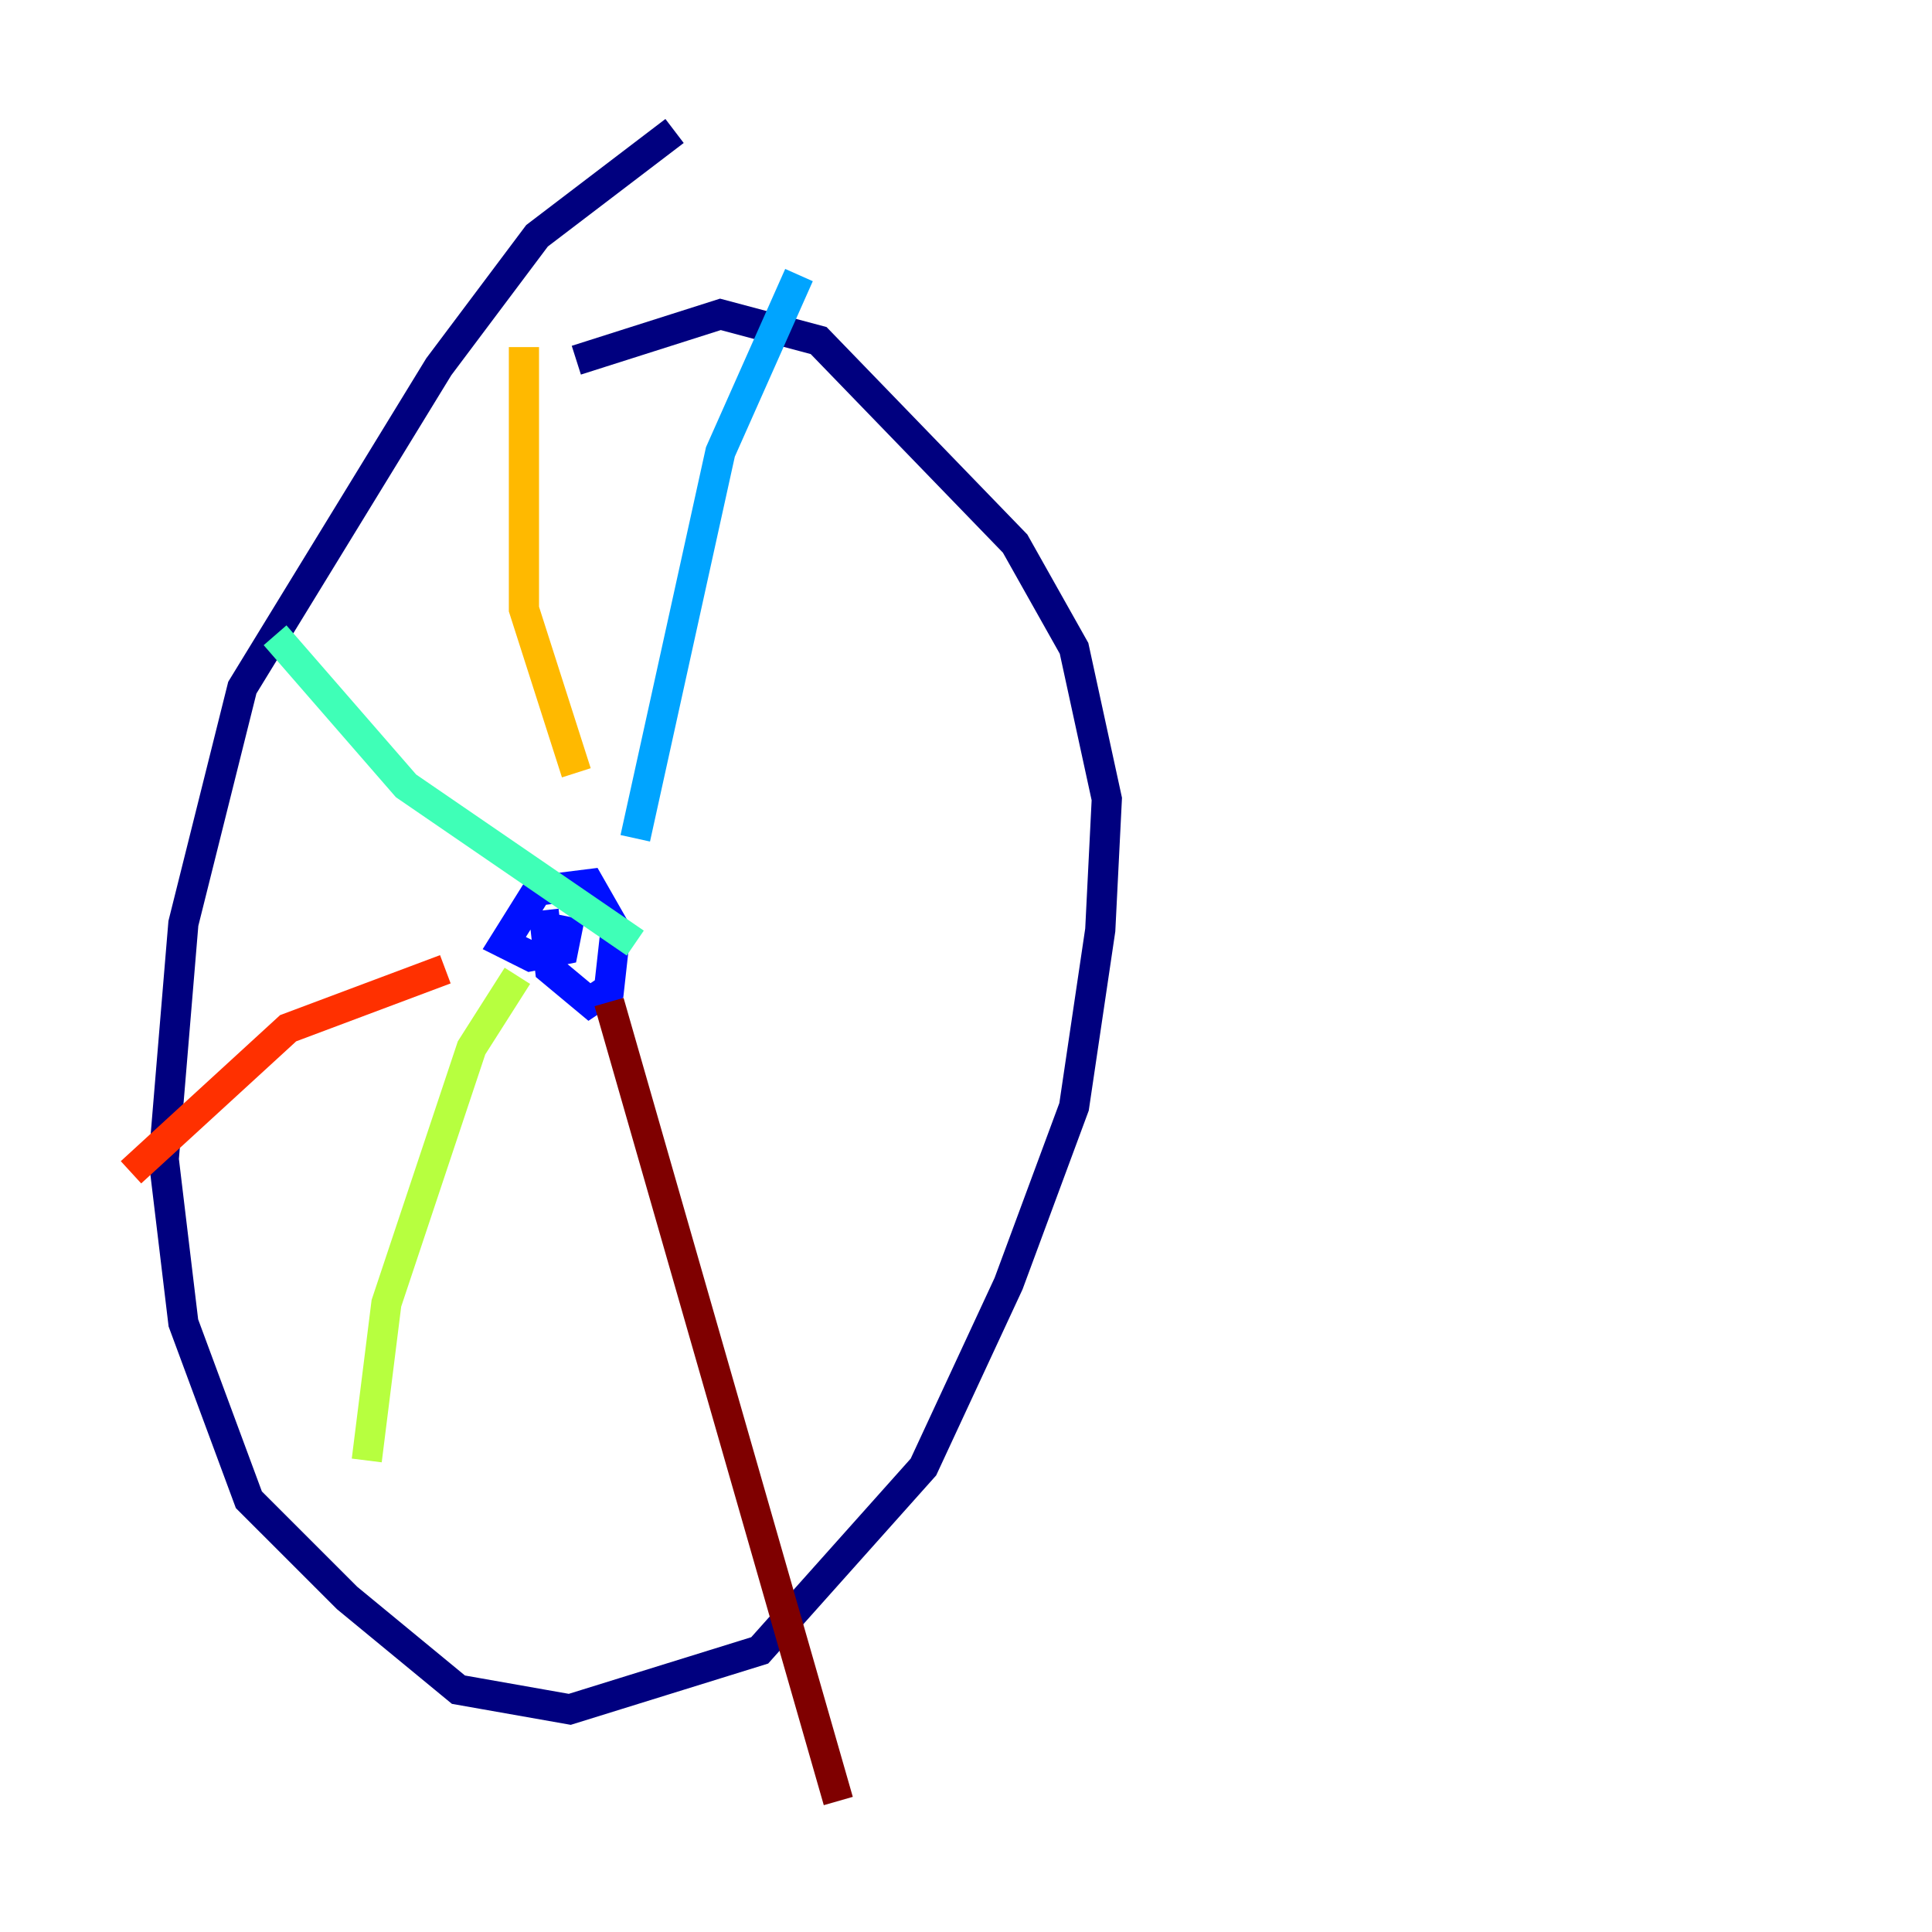 <?xml version="1.0" encoding="utf-8" ?>
<svg baseProfile="tiny" height="128" version="1.2" viewBox="0,0,128,128" width="128" xmlns="http://www.w3.org/2000/svg" xmlns:ev="http://www.w3.org/2001/xml-events" xmlns:xlink="http://www.w3.org/1999/xlink"><defs /><polyline fill="none" points="44.691,8.678 35.58,15.62 29.071,24.298 16.054,45.559 12.149,61.18 10.848,76.8 12.149,87.647 16.488,99.363 22.997,105.871 30.373,111.946 37.749,113.248 50.332,109.342 61.18,97.193 66.82,85.044 71.159,73.329 72.895,61.614 73.329,52.936 71.159,42.956 67.254,36.014 54.237,22.563 47.729,20.827 38.183,23.864" stroke="#00007f" stroke-width="2" /><polyline fill="none" points="36.014,60.312 36.447,64.217 39.051,66.386 40.352,65.519 40.786,61.614 39.051,58.576 35.58,59.01 33.41,62.481 35.146,63.349 37.315,62.915 37.749,60.746" stroke="#0010ff" stroke-width="2" /><polyline fill="none" points="42.088,55.539 47.729,29.939 52.936,18.224" stroke="#00a4ff" stroke-width="2" /><polyline fill="none" points="42.088,62.481 26.902,52.068 18.224,42.088" stroke="#3fffb7" stroke-width="2" /><polyline fill="none" points="34.278,64.651 31.241,69.424 25.6,86.346 24.298,96.759" stroke="#b7ff3f" stroke-width="2" /><polyline fill="none" points="38.183,51.2 34.712,40.352 34.712,22.997" stroke="#ffb900" stroke-width="2" /><polyline fill="none" points="29.505,64.217 19.091,68.122 8.678,77.668" stroke="#ff3000" stroke-width="2" /><polyline fill="none" points="40.352,66.386 55.539,119.322" stroke="#7f0000" stroke-width="2" /></svg>